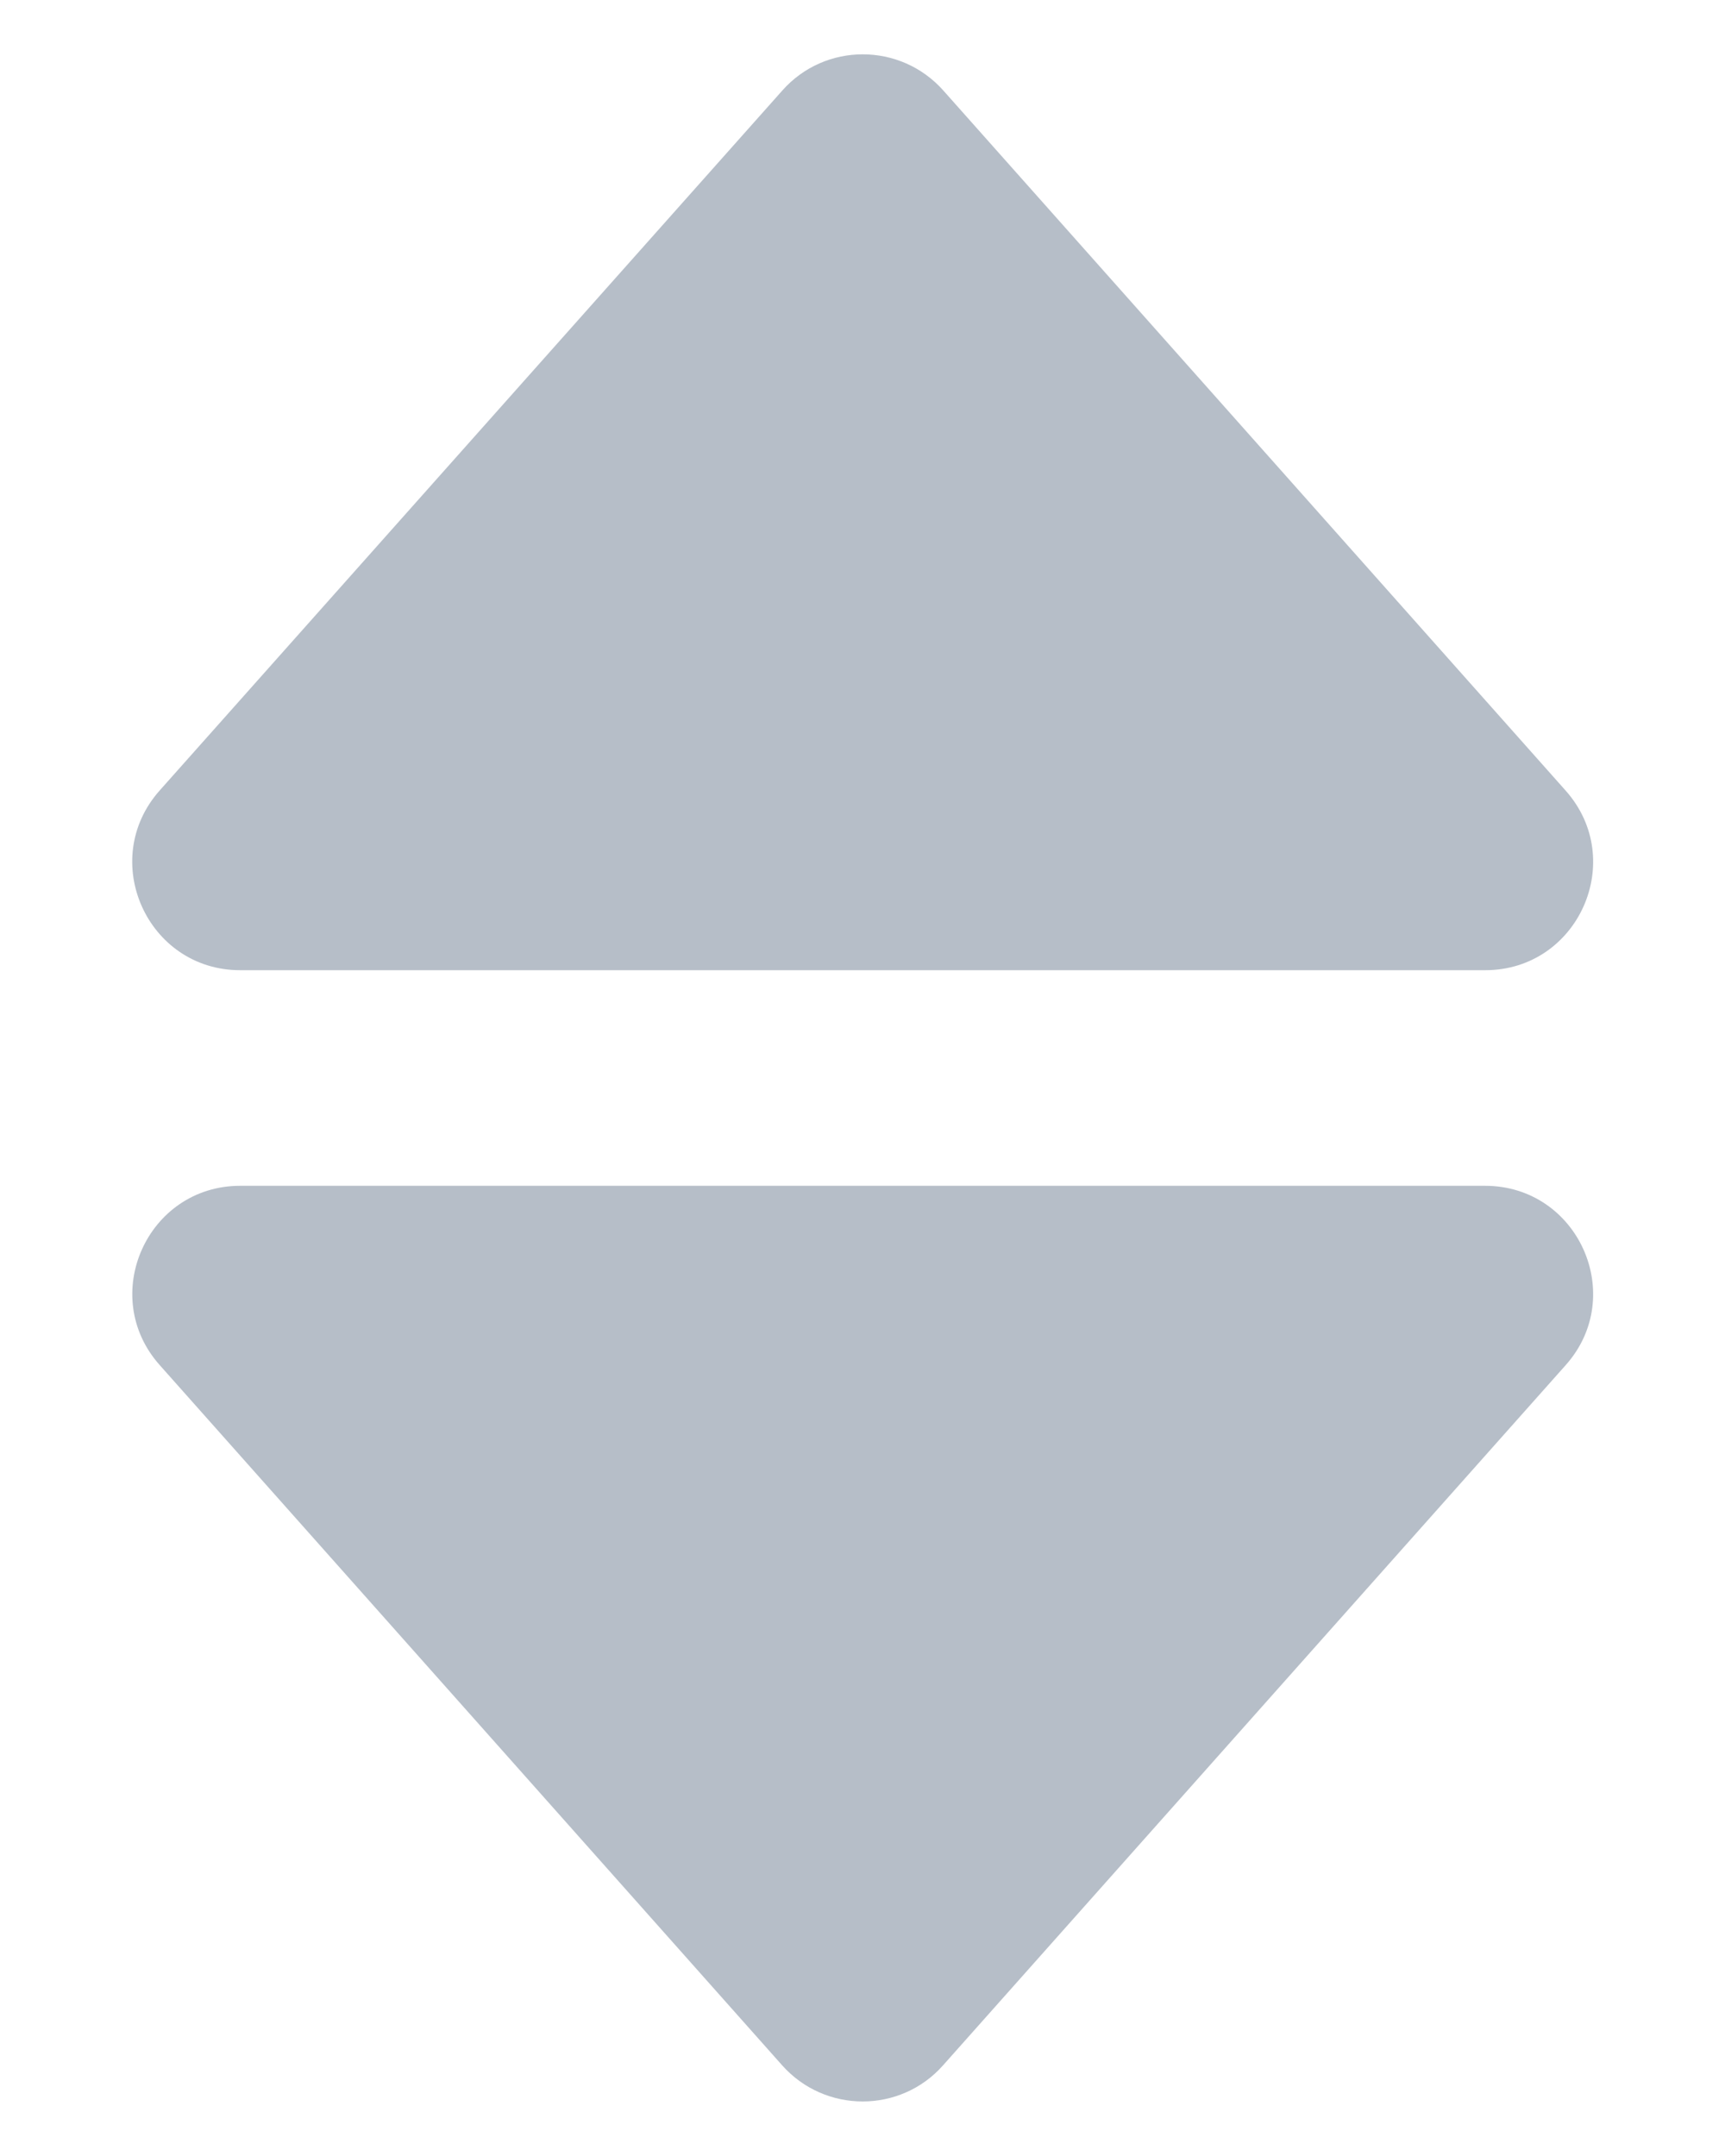<svg width="8" height="10" viewBox="0 0 8 10" fill="none" xmlns="http://www.w3.org/2000/svg">
<path d="M1.114 4.5H6.888C7.319 4.5 7.548 3.99 7.261 3.667L4.375 0.42C4.176 0.196 3.826 0.196 3.628 0.42L0.74 3.667C0.454 3.99 0.683 4.5 1.114 4.5ZM3.627 9.579C3.826 9.803 4.176 9.803 4.374 9.579L7.261 6.332C7.548 6.01 7.319 5.5 6.887 5.5H1.114C0.683 5.5 0.454 6.01 0.741 6.332L3.627 9.579Z" fill="#B6BEC8"/>
</svg>
